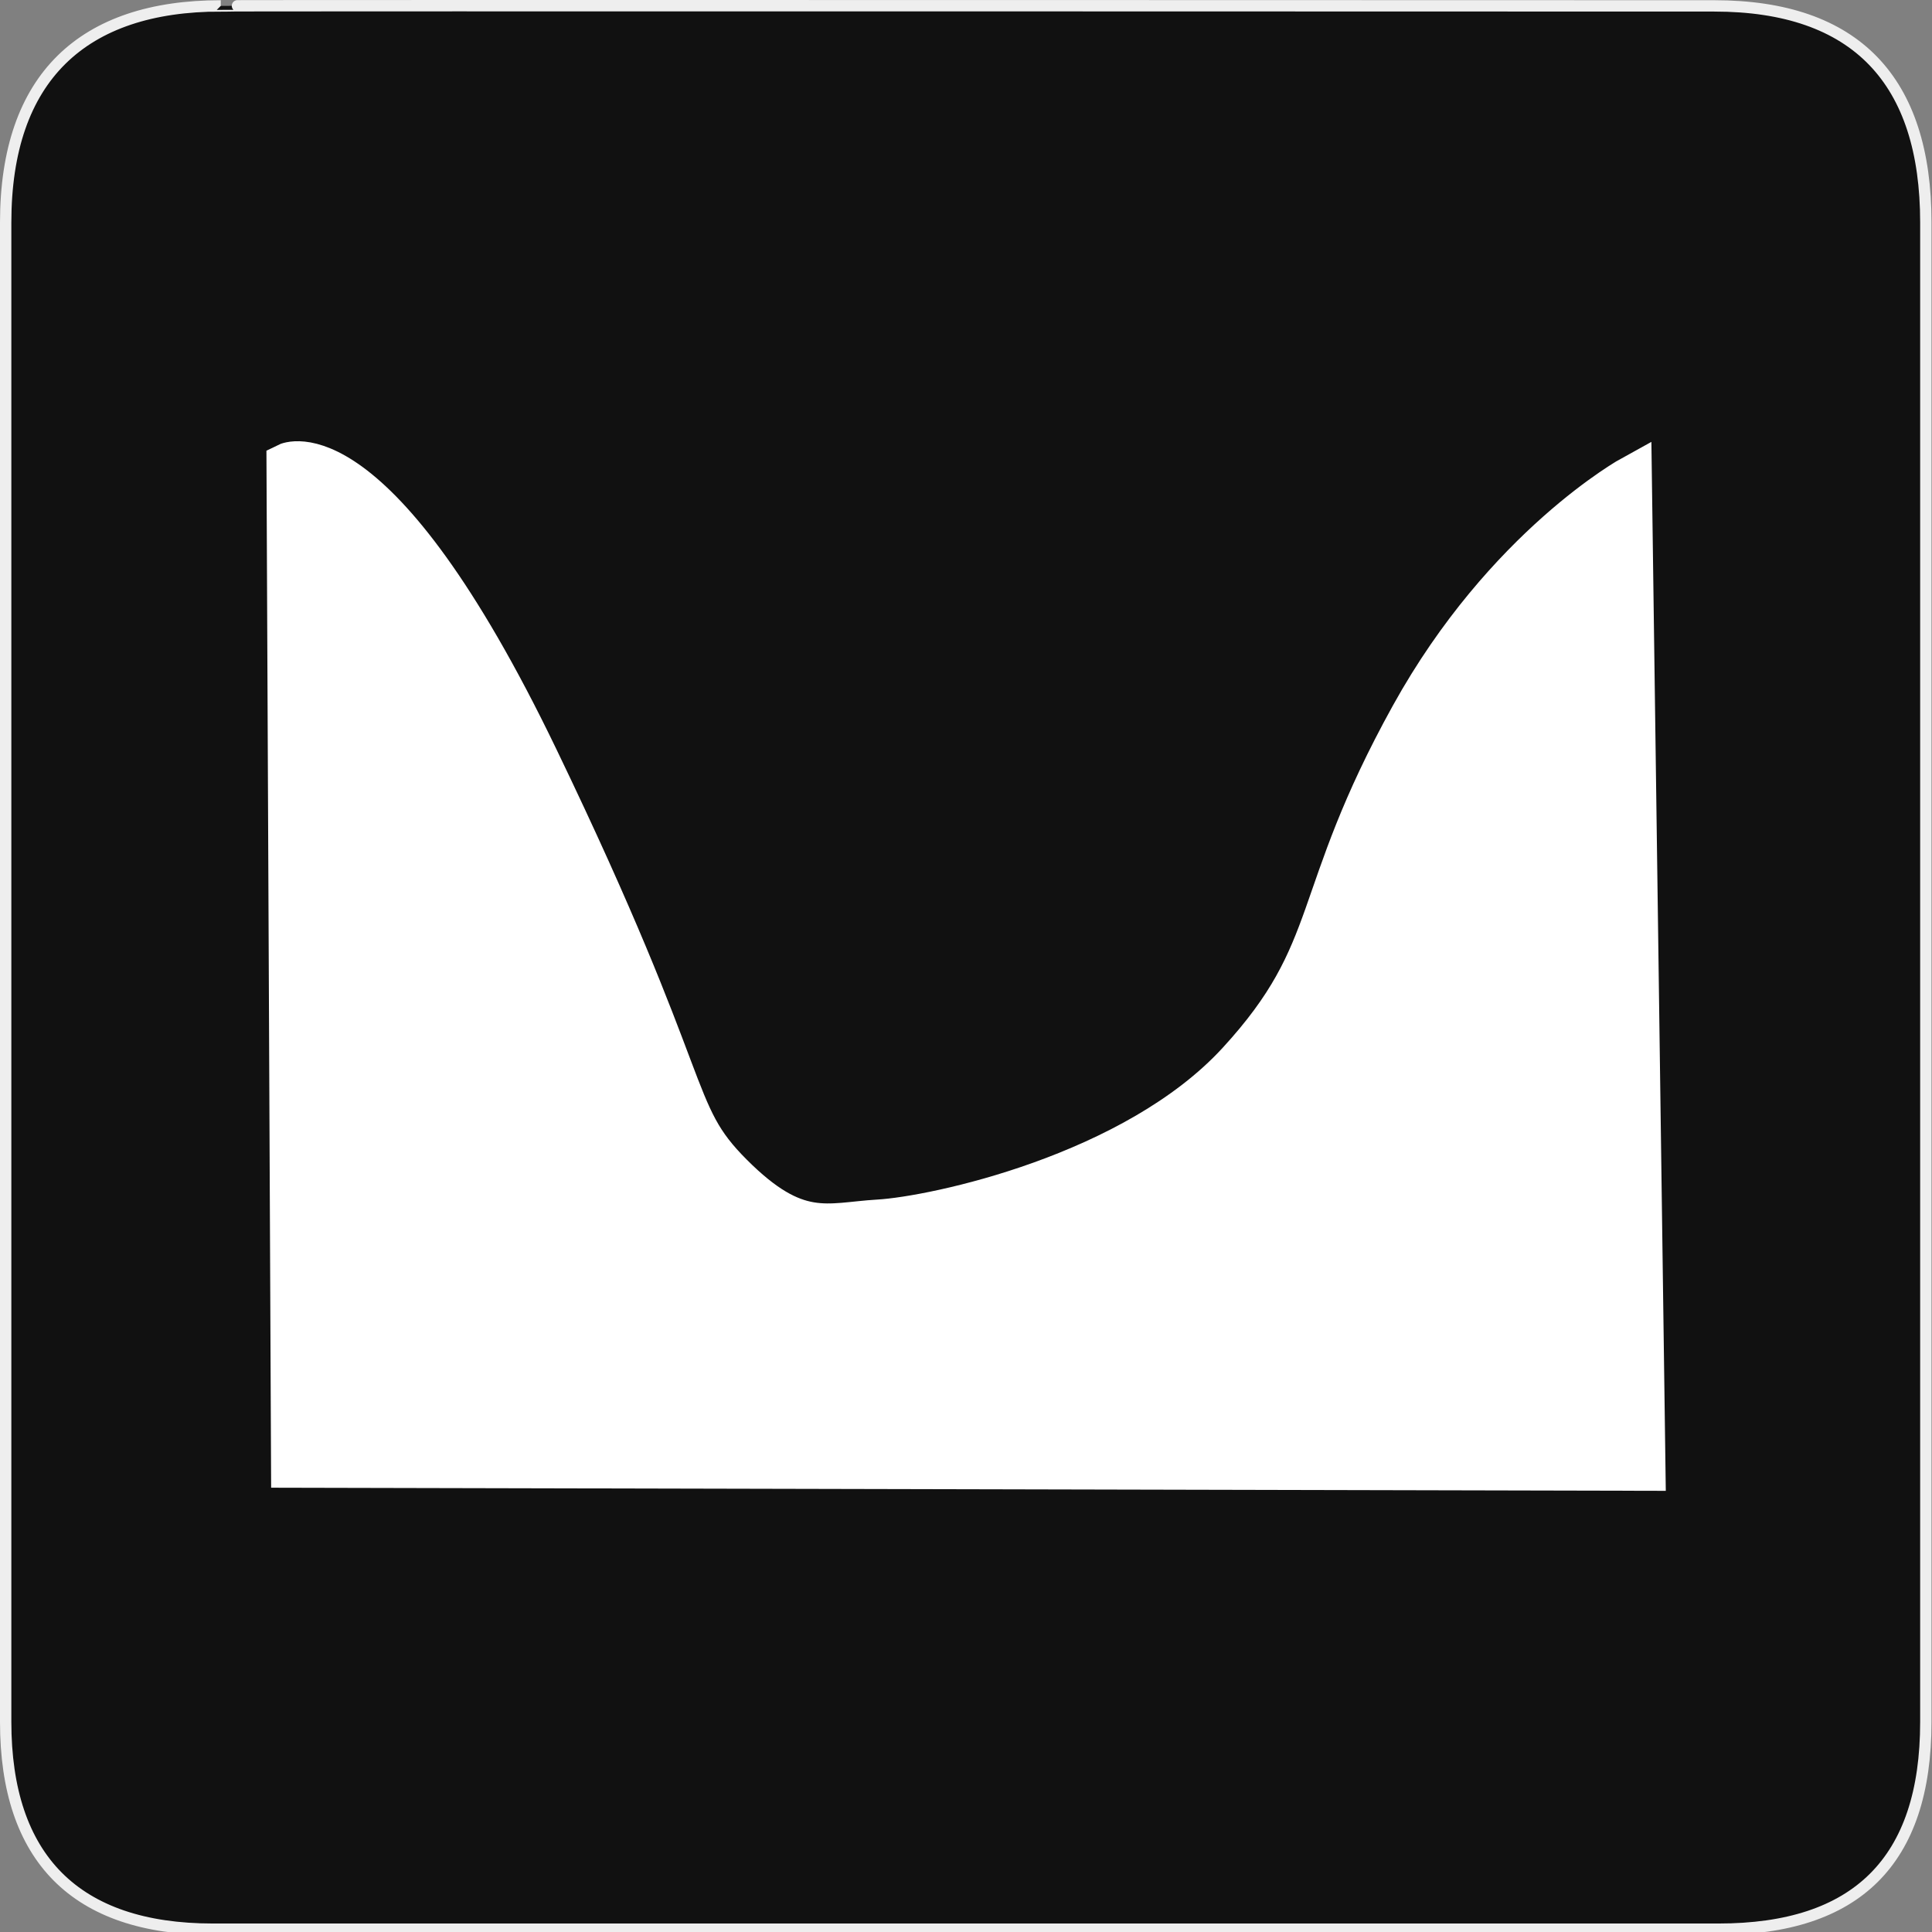 <?xml version="1.0" encoding="UTF-8" standalone="no"?>
<!-- Generator: Adobe Illustrator 15.0.0, SVG Export Plug-In . SVG Version: 6.00 Build 0)  -->

<svg
   xmlns:dc="http://purl.org/dc/elements/1.1/"
   xmlns:cc="http://creativecommons.org/ns#"
   xmlns:rdf="http://www.w3.org/1999/02/22-rdf-syntax-ns#"
   xmlns:svg="http://www.w3.org/2000/svg"
   xmlns="http://www.w3.org/2000/svg"
   xmlns:sodipodi="http://sodipodi.sourceforge.net/DTD/sodipodi-0.dtd"
   xmlns:inkscape="http://www.inkscape.org/namespaces/inkscape"
   version="1.1"
   x="0px"
   y="0px"
   width="580px"
   height="580px"
   viewBox="0 0 580 580"
   enable-background="new 0 0 580 580"
   xml:space="preserve"
   id="svg3000"
   inkscape:version="0.48.4 r9939"
   sodipodi:docname="saddle_sp.svg"><rect x="0" y="0" width="580" height="580" fill="#808080" stroke="none"/><defs
   id="defs3011" /><sodipodi:namedview
   pagecolor="#ffffff"
   bordercolor="#666666"
   borderopacity="1"
   objecttolerance="10"
   gridtolerance="10"
   guidetolerance="10"
   inkscape:pageopacity="0"
   inkscape:pageshadow="2"
   inkscape:window-width="1725"
   inkscape:window-height="1026"
   id="namedview3009"
   showgrid="false"
   inkscape:snap-nodes="false"
   inkscape:zoom="1.0965517"
   inkscape:cx="6.3836502"
   inkscape:cy="290"
   inkscape:window-x="0"
   inkscape:window-y="0"
   inkscape:window-maximized="0"
   inkscape:current-layer="svg3000" />
<g
   id="Layer_1">
	<g
   id="Layer_2">
		<g
   id="g1327">
			<path
   id="path1329"
   d="M66.275,1.768     c-41.335,0-64.571,21.371-64.571,65.036v450.123c0,40.844,20.895,62.229,62.192,62.229h452.024     c41.307,0,62.229-20.315,62.229-62.229V66.804c0-42.602-20.923-65.036-63.521-65.036C514.625,1.768,66.133,1.625,66.275,1.768z"
   stroke-width="3.408"
   stroke="#EEEEEE"
   fill="#111111" />
		</g>
	</g>
</g>

<g
   id="g7319"
   transform="translate(-2.052,-23.711)"><g
     transform="translate(-2e-6,-13.47)"
     id="g6722"><path
       style="fill:none;stroke:#ffffff;stroke-width:11.9;stroke-linecap:butt;stroke-linejoin:miter;stroke-miterlimit:4;stroke-opacity:1;stroke-dasharray:none"
       d="m 88.003,176.159 c 0,0 26.663,-13.298 75.692,88.459 48.333,100.314 39.214,105.786 58.365,124.937 19.356,19.356 28.27,14.591 43.774,13.679 16.787,-0.987 76.604,-13.679 107.61,-47.421 31.006,-33.742 21.349,-48.627 51.981,-103.962 28.27,-51.069 66.572,-72.044 66.572,-72.044 l 0,0 4.104,298.967 -406.73,-0.912 z"
       id="path6718"
       inkscape:connector-curvature="0"
       sodipodi:nodetypes="csssssccccc" /><path
       sodipodi:nodetypes="cscsssssssssscscsccc"
       style="fill:#ffffff;fill-opacity:1;stroke:#ffffff;stroke-width:10.852;stroke-linejoin:miter;stroke-miterlimit:4;stroke-opacity:1;stroke-dasharray:none"
       d="m 96.259,386.256 c -0.325,-21.191 -0.86,-75.832 -1.19,-121.423 l -0.599,-82.893 4.895,2.641 c 5.907,3.187 16.862,13.815 23.872,23.16 19.568,26.086 48.89,85.041 71.72,144.204 3.955,10.248 8.534,21.389 10.176,24.757 7.085,14.531 24.973,30.366 37.322,33.038 15.213,3.292 55.445,-4.255 82.598,-15.495 26.796,-11.092 43.418,-22.667 58.292,-40.593 11.013,-13.273 15.579,-21.868 24.24,-45.63 8.025,-22.018 9.733,-26.052 17.935,-42.373 15.045,-29.936 33.357,-52.977 57.03,-71.758 l 3.412,-2.707 -0.575,115.204 c -0.316,63.362 3.832,162.801 3.646,163.015 -0.347,0.399 -292.665,4.996 -356.071,3.66 l -40.673,-0.857 3.969,-85.951 z"
       id="path6720"
       inkscape:connector-curvature="0" /></g></g></svg>